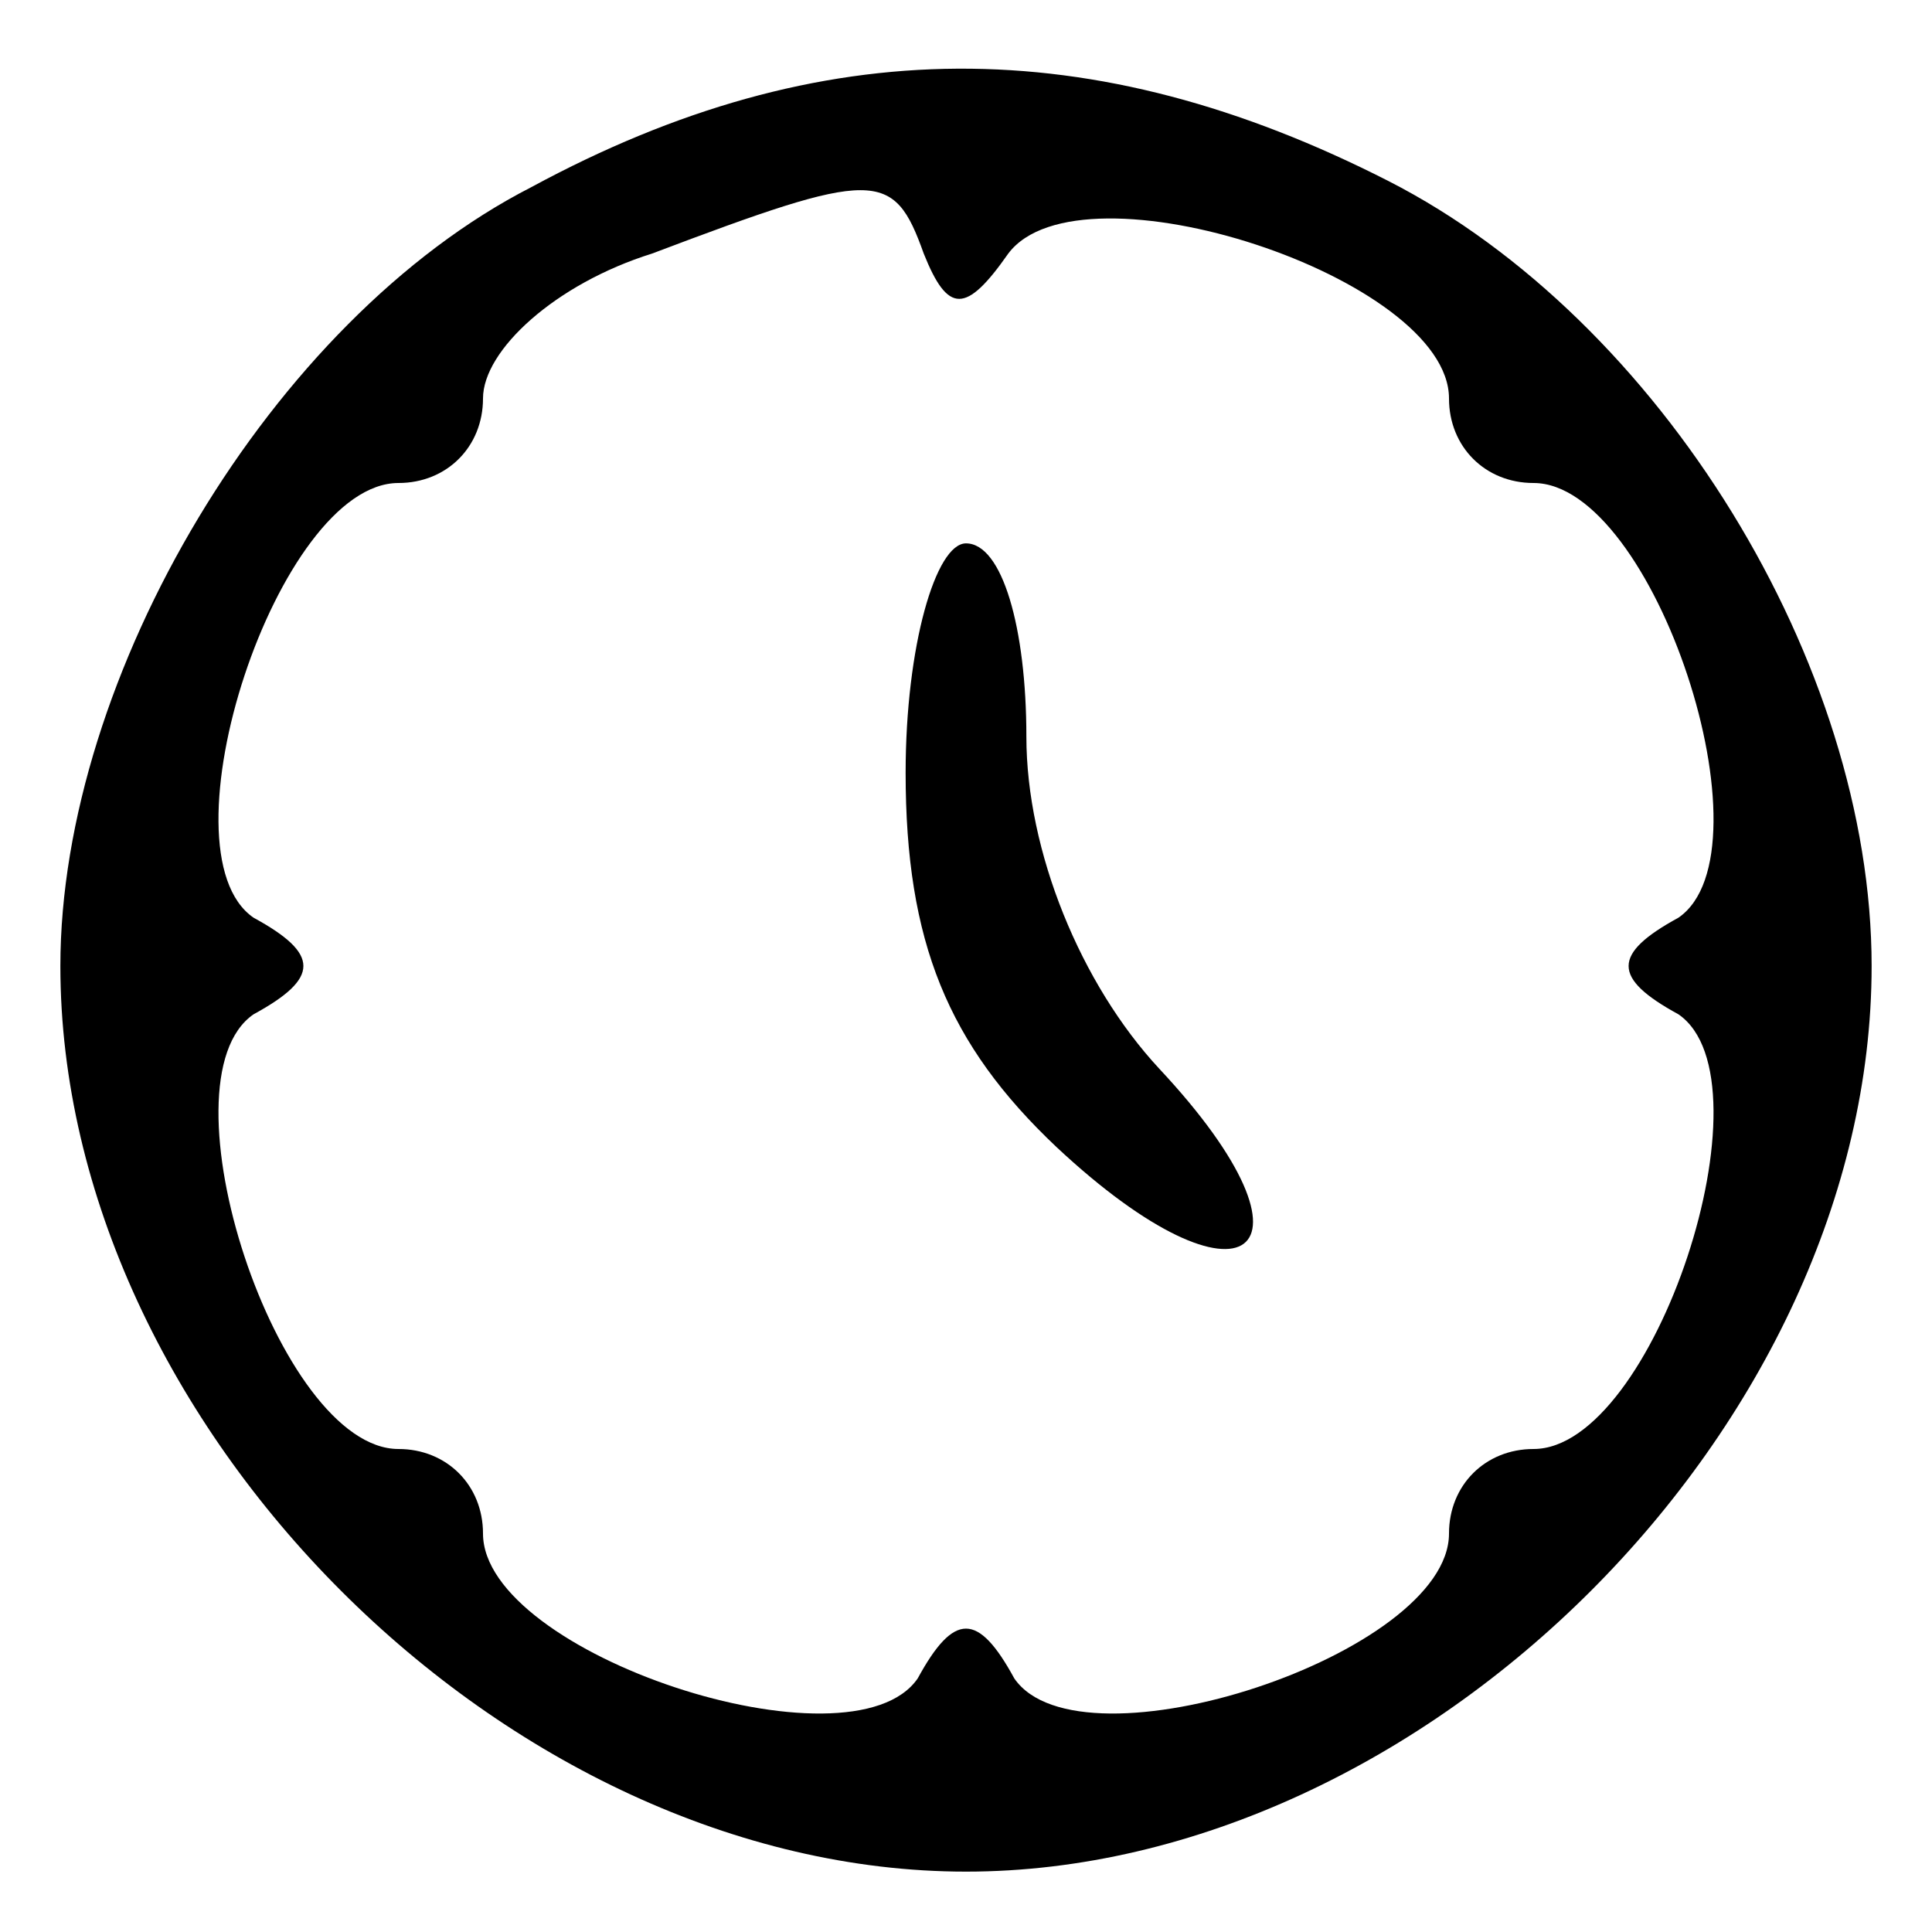 <?xml version="1.0" standalone="no"?>
<!DOCTYPE svg PUBLIC "-//W3C//DTD SVG 20010904//EN"
 "http://www.w3.org/TR/2001/REC-SVG-20010904/DTD/svg10.dtd">
<svg version="1.0" xmlns="http://www.w3.org/2000/svg"
 width="32pt" height="32pt" viewBox="0 0 32 32"
 preserveAspectRatio="xMidYMid meet">

<g transform="translate(0,32) scale(0.1,-0.1)"
fill="#000000" stroke="none">
<path d="M88 289 c-43 -22 -78 -81 -78 -129 0 -76 74 -150 150 -150 76 0 150
74 150 150 0 50 -35 107 -80 130 -49 25 -94 25 -142 -1z m65 -11 c4 -10 7 -10
14 0 12 16 73 -4 73 -24 0 -8 6 -14 14 -14 20 0 40 -61 24 -72 -11 -6 -11 -10
0 -16 16 -11 -4 -72 -24 -72 -8 0 -14 -6 -14 -14 0 -20 -61 -40 -72 -24 -6 11
-10 11 -16 0 -11 -16 -72 4 -72 24 0 8 -6 14 -14 14 -20 0 -40 61 -24 72 11 6
11 10 0 16 -16 11 4 72 24 72 8 0 14 6 14 14 0 8 12 19 28 24 37 14 40 14 45
0z"/>
<path d="M150 192 c0 -28 7 -45 25 -62 31 -29 46 -18 17 13 -13 14 -22 36 -22
55 0 18 -4 32 -10 32 -5 0 -10 -17 -10 -38z"/>
</g>
</svg>
